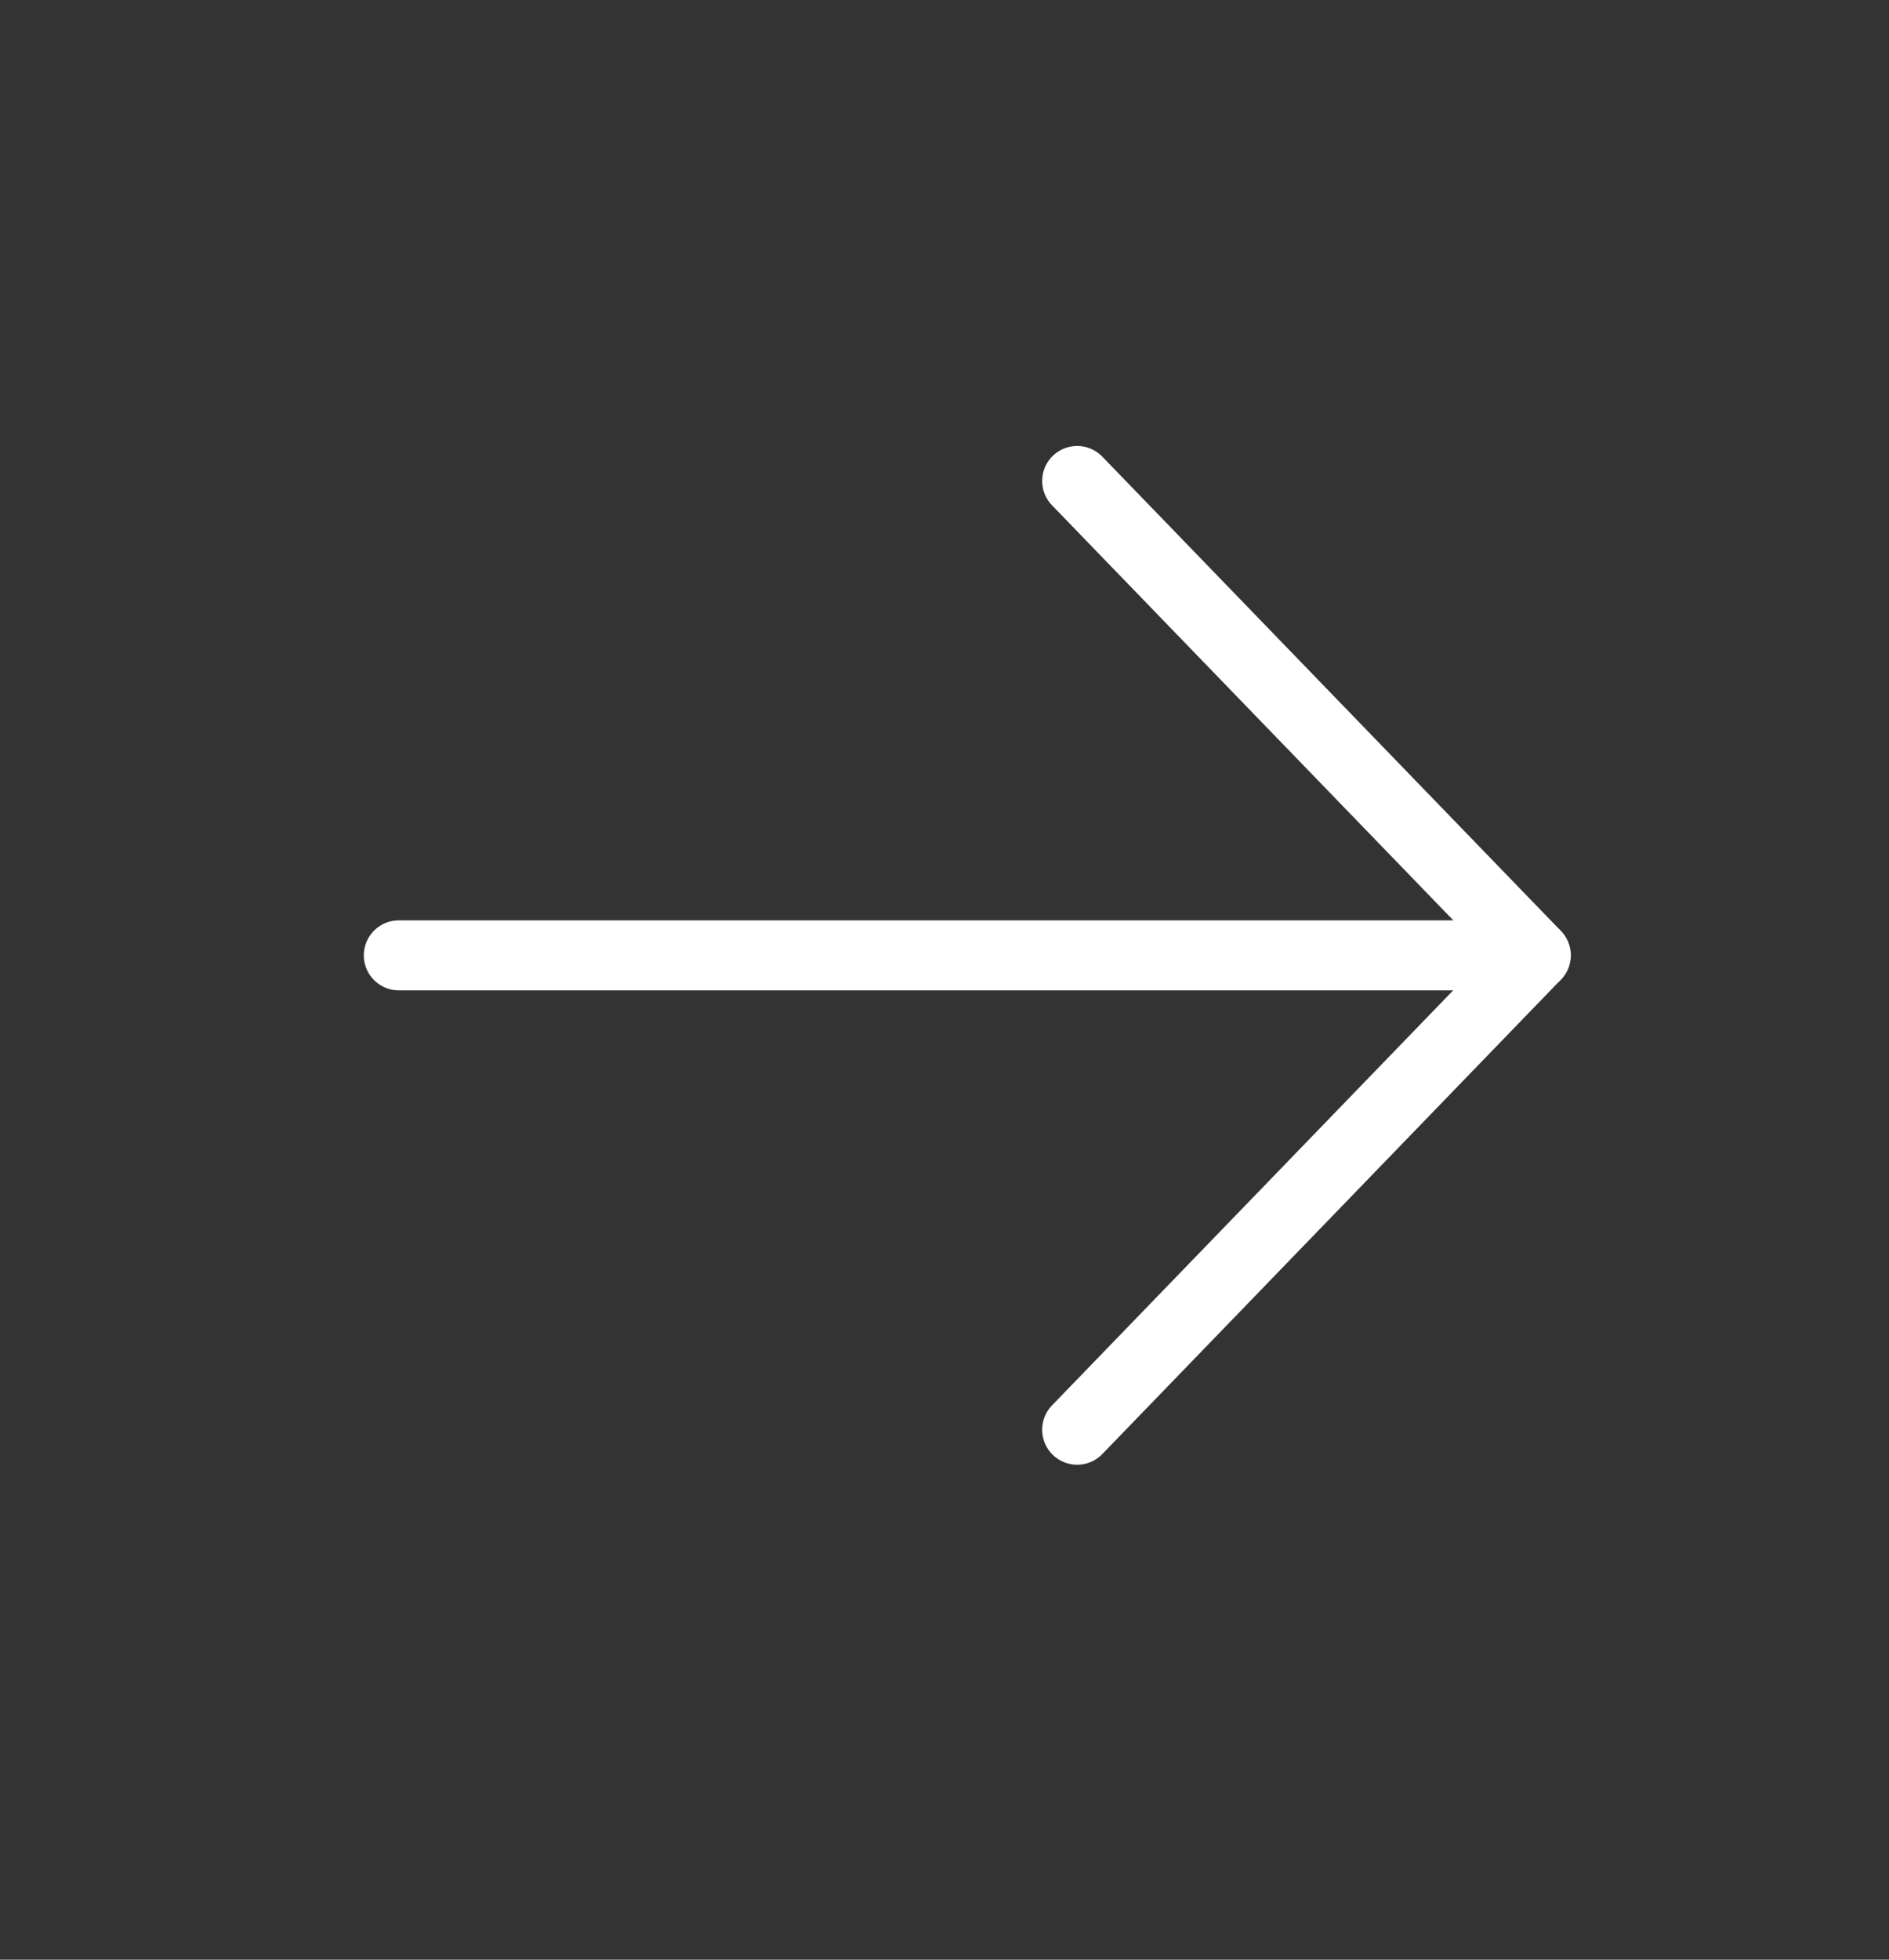 <svg width="27" height="28" viewBox="0 0 27 28" fill="none" xmlns="http://www.w3.org/2000/svg">
<rect x="0" y="0" width="27" height="28" fill="#333333" stroke="none"/>
<path d="M21.95 13.65L5.7 13.65" stroke="white" stroke-linecap="round" stroke-linejoin="round"/>
<path d="M15.396 6.872L21.951 13.649L15.396 20.428" stroke="white" stroke-linecap="round" stroke-linejoin="round"/>
</svg>
